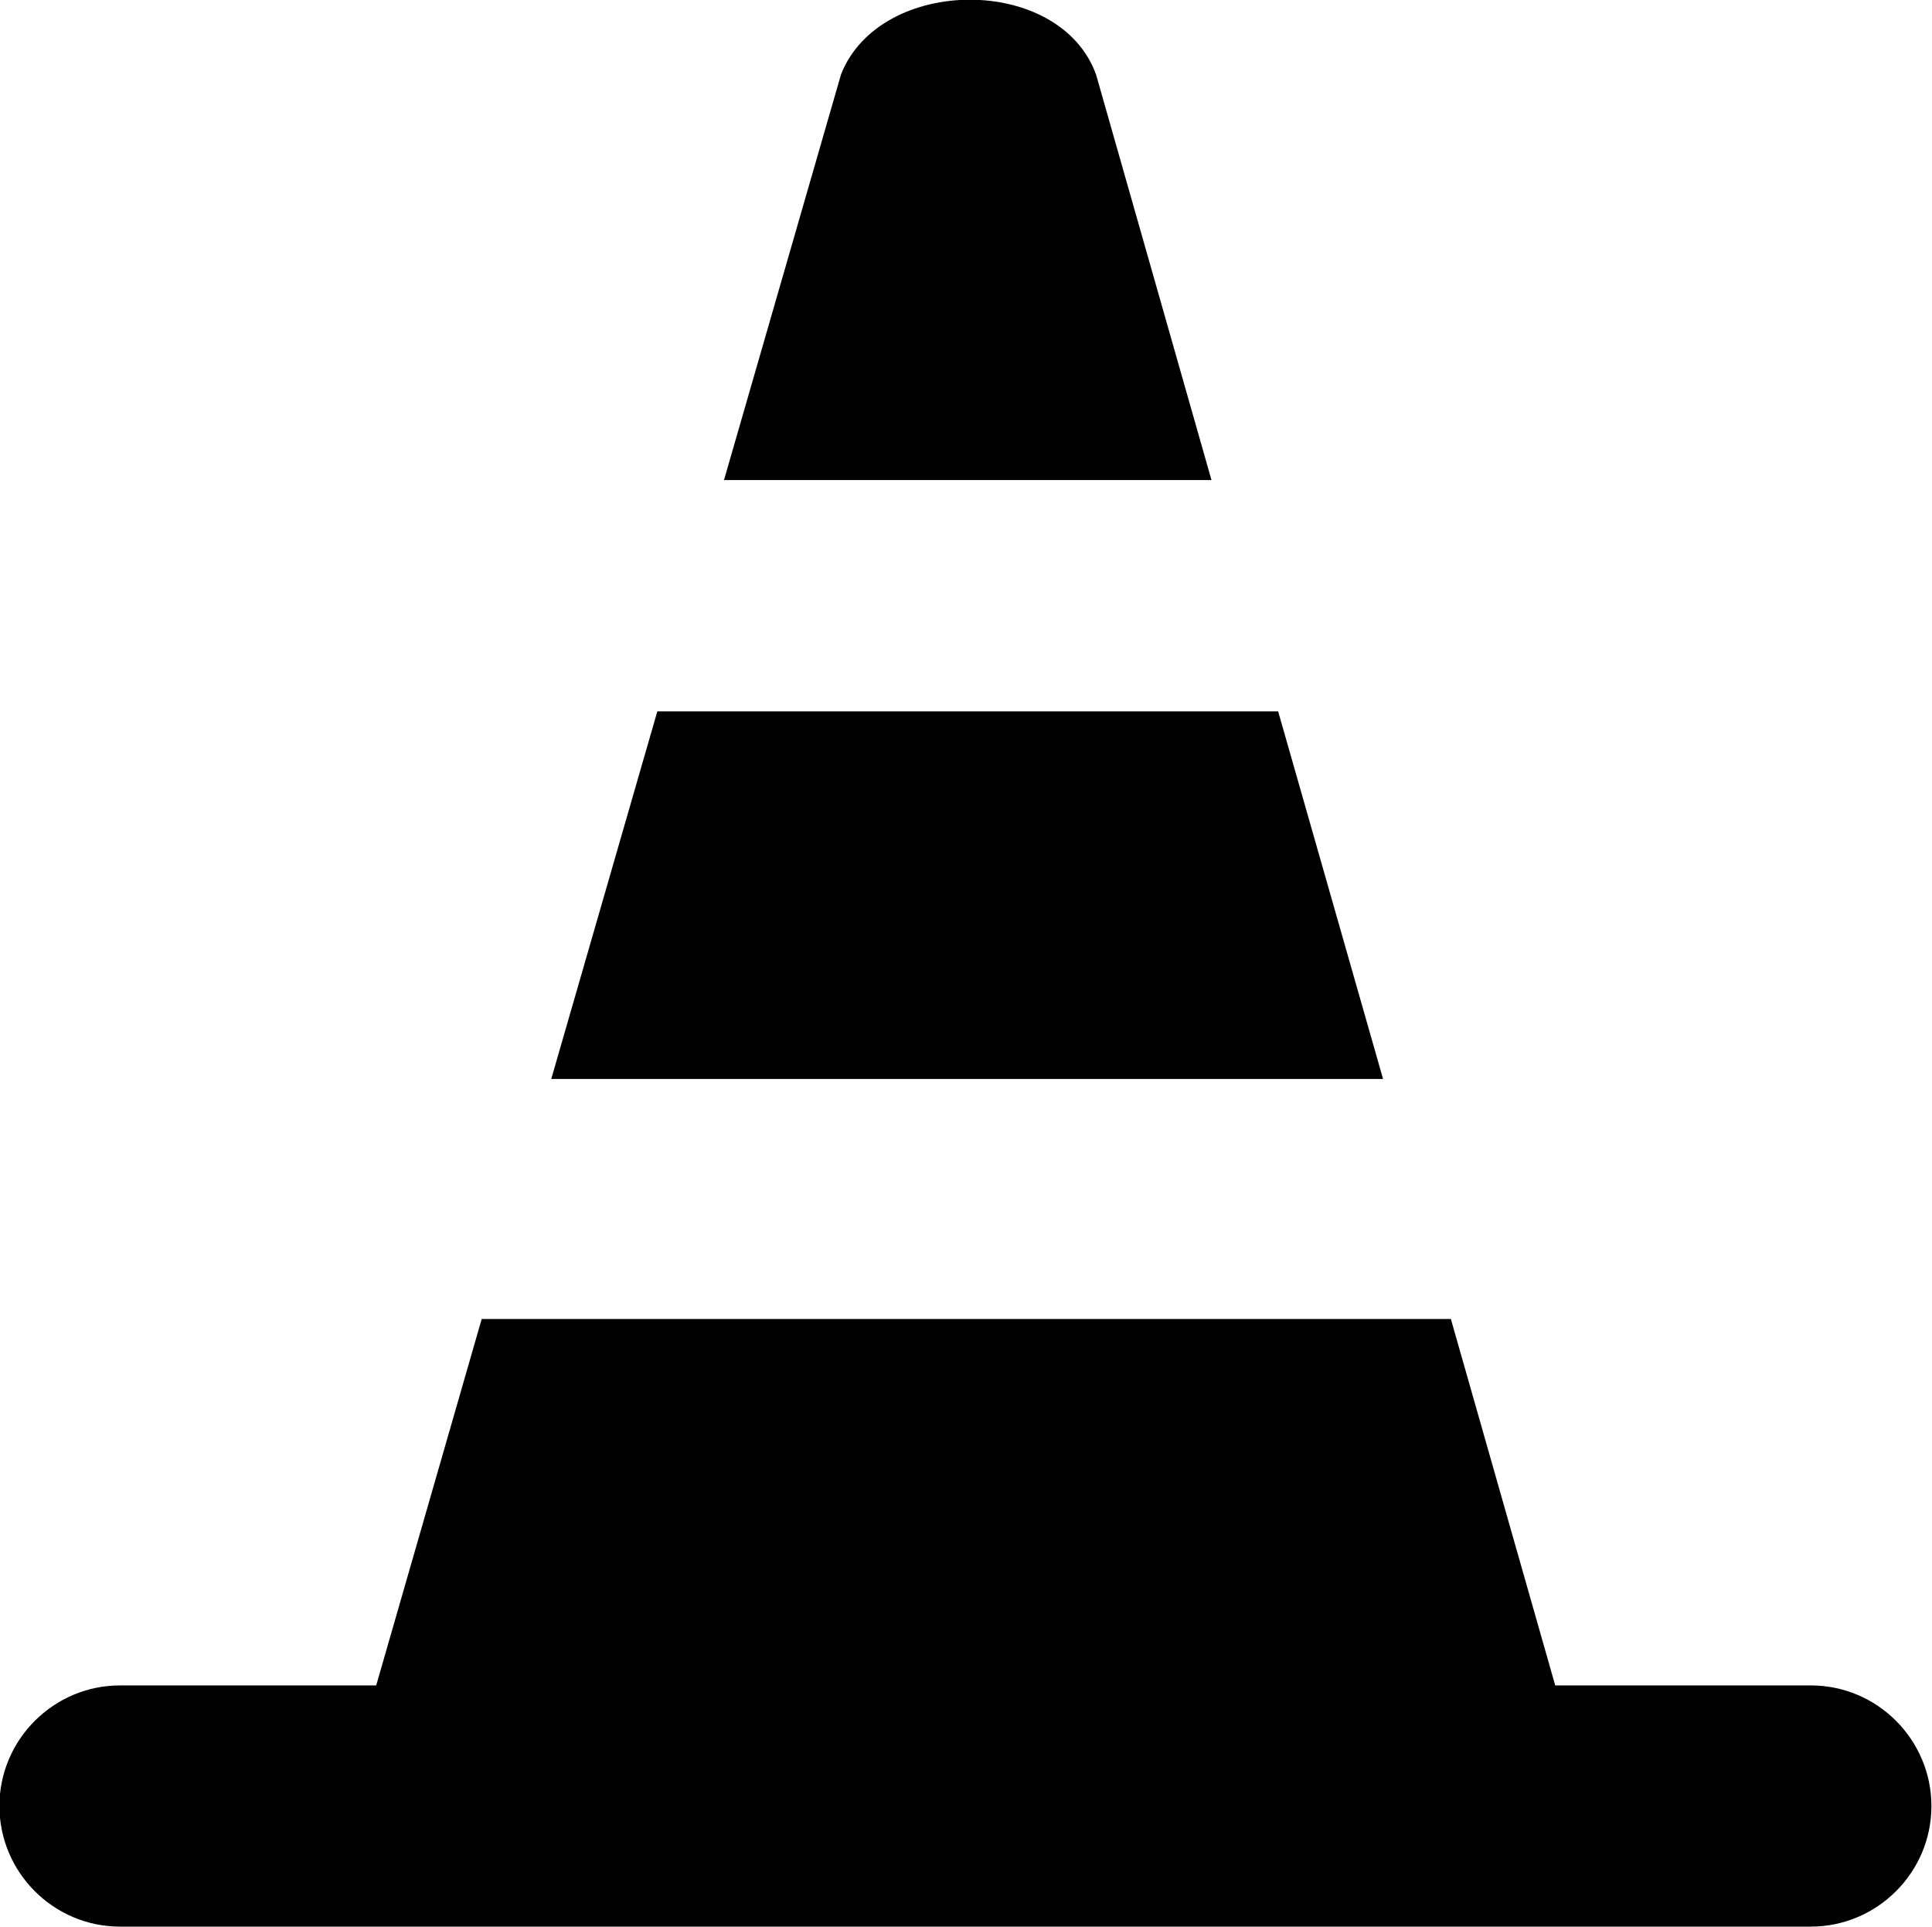<svg xmlns="http://www.w3.org/2000/svg" viewBox="0 0 3333 3324" shape-rendering="geometricPrecision" text-rendering="geometricPrecision" image-rendering="optimizeQuality" fill-rule="evenodd" clip-rule="evenodd"><path d="M208 2907h441l182-632h1672l180 632h441c115 0 208 94 208 208 0 115-94 208-208 208H207c-115 0-208-94-208-208 0-115 94-208 208-208zm743-1046l183-634h1071l181 634H951zm298-1033l202-700c68-171 378-172 440 1l199 699h-842z"/></svg>